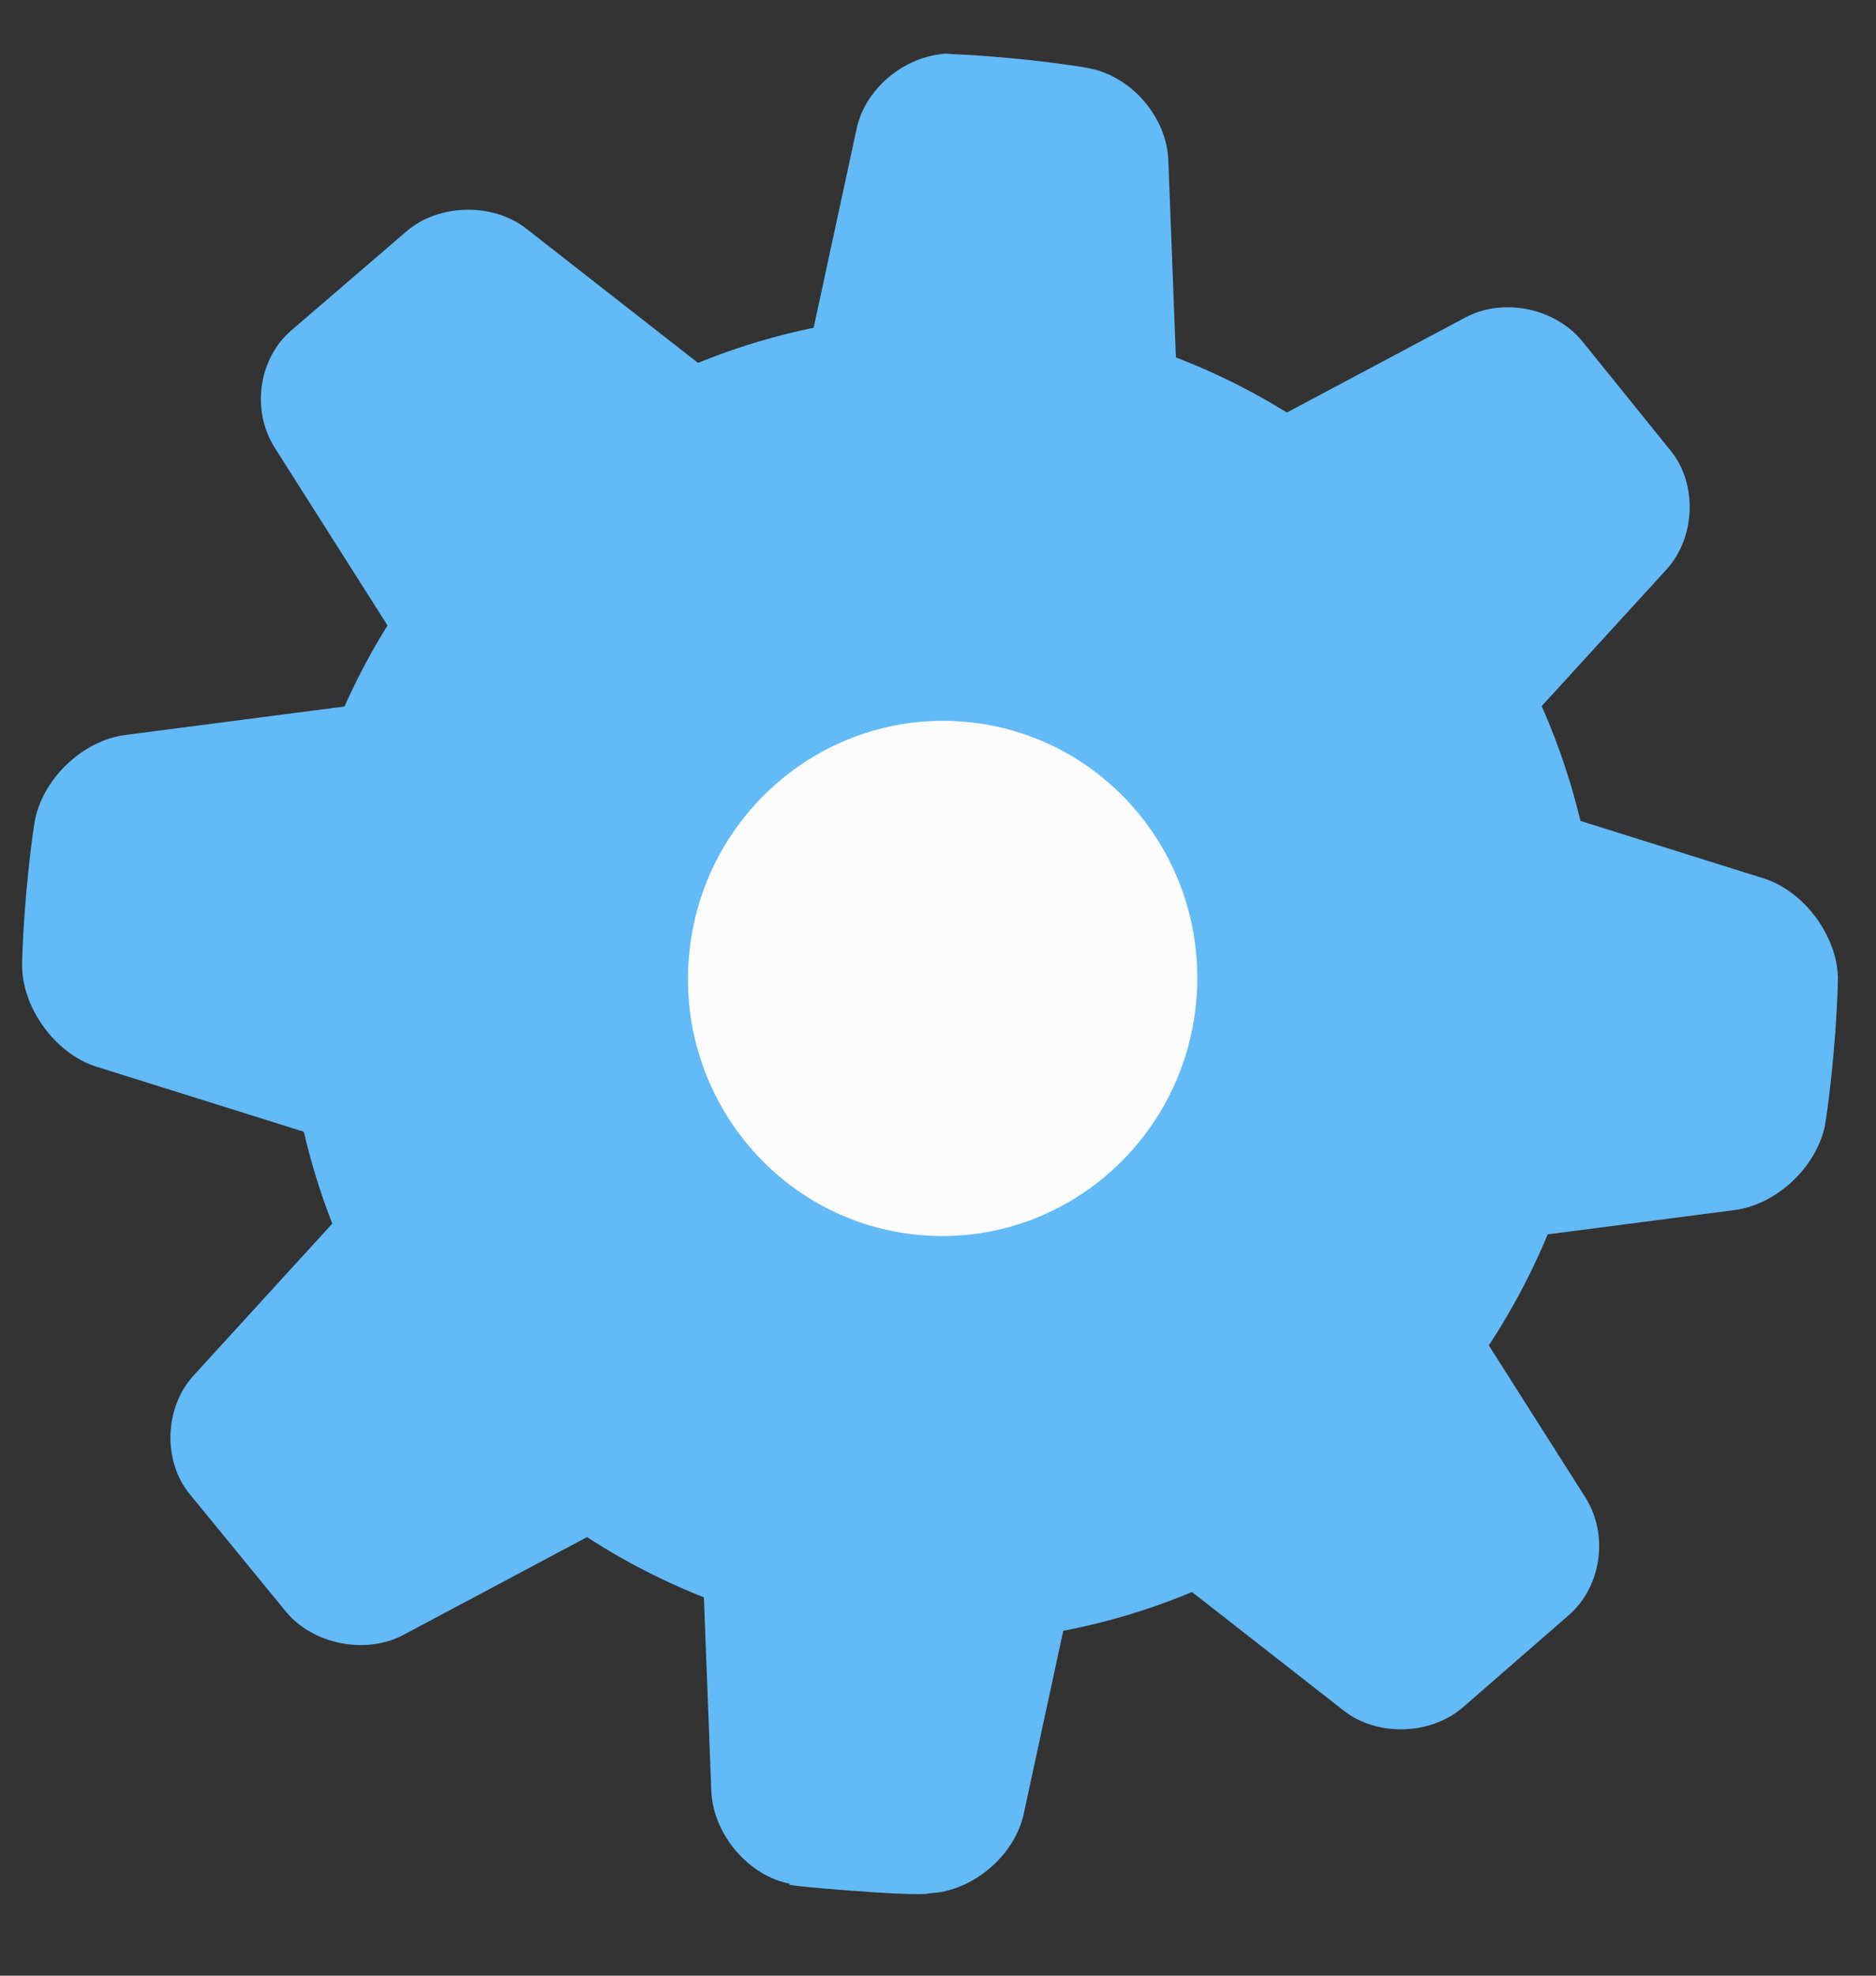 <?xml version="1.0" encoding="UTF-8" standalone="no"?>
<svg width="19px" height="20px" viewBox="0 0 19 20" version="1.1" xmlns="http://www.w3.org/2000/svg" xmlns:xlink="http://www.w3.org/1999/xlink" xmlns:sketch="http://www.bohemiancoding.com/sketch/ns">
    <rect x="0" y="0" width="19" height="20" fill="#333333" stroke="none"/>
    <!-- Generator: Sketch 3.3.1 (12002) - http://www.bohemiancoding.com/sketch -->
    <title>cog</title>
    <desc>Created with Sketch.</desc>
    <defs></defs>
    <g id="Page-1" stroke="none" stroke-width="1" fill="none" fill-rule="evenodd" sketch:type="MSPage">
        <g id="cog" sketch:type="MSLayerGroup" transform="translate(-7, -7)">
            <g id="Page-1" sketch:type="MSShapeGroup">
                <g id="Oval-10-Copy-7-+-Oval-10-Copy-8-+-Oval-10-Copy-4-Copy-+-Oval-10-Copy-7-+-Oval-10-Copy-8-+-Oval-10-Copy-4-Copy-Copy-Copy-+-Oval-10-Copy-7-+-Oval-10-Copy-8-+-Oval-10-Copy-4-Copy-Copy-Copy-Copy">
                    <g id="cog" transform="translate(16.5, 16.773) rotate(-20) translate(-16.5, -16.773) translate(4, 4.273)">
                        <path d="M12.391,21.867 C13.186,21.858 13.194,21.824 13.194,21.824 C13.628,21.772 14.025,21.37 14.079,20.941 L14.372,18.621 C14.427,18.186 14.761,18.021 15.127,18.259 L17.216,19.616 C17.579,19.852 18.119,19.787 18.418,19.476 L19.405,18.453 C19.706,18.14 19.74,17.61 19.466,17.252 L18.148,15.53 C17.88,15.179 18.017,14.818 18.438,14.725 L20.72,14.223 C21.148,14.128 21.523,13.701 21.559,13.259 L21.553,13.33 C21.588,12.893 21.588,12.187 21.553,11.745 L21.559,11.816 C21.524,11.378 21.142,10.946 20.72,10.853 L18.438,10.351 C18.01,10.257 17.874,9.904 18.148,9.546 L19.466,7.824 C19.733,7.473 19.704,6.933 19.405,6.623 L18.418,5.599 C18.117,5.287 17.582,5.221 17.216,5.459 L15.127,6.817 C14.765,7.052 14.426,6.883 14.372,6.454 L14.079,4.135 C14.024,3.699 13.627,3.315 13.185,3.277 L13.185,3.277 C12.747,3.239 12.041,3.235 11.601,3.268 L11.795,3.253 C11.359,3.286 10.961,3.662 10.907,4.089 L10.607,6.467 C10.553,6.895 10.21,7.049 9.85,6.814 L7.662,5.393 C7.298,5.156 6.754,5.219 6.455,5.526 L5.379,6.628 C5.077,6.938 5.043,7.465 5.317,7.824 L6.634,9.546 C6.902,9.896 6.766,10.258 6.344,10.351 L4.062,10.853 C3.634,10.947 3.259,11.375 3.224,11.816 L3.229,11.745 C3.194,12.183 3.194,12.889 3.229,13.33 L3.224,13.259 C3.259,13.697 3.641,14.13 4.062,14.223 L6.344,14.725 C6.772,14.819 6.908,15.171 6.634,15.53 L5.317,17.252 C5.049,17.602 5.081,18.141 5.379,18.448 L6.455,19.55 C6.757,19.86 7.302,19.917 7.662,19.683 L9.85,18.261 C10.214,18.024 10.553,18.181 10.607,18.609 L10.907,20.986 C10.962,21.415 11.355,21.813 11.793,21.852 C11.793,21.852 11.597,21.876 12.391,21.867 L12.391,21.867 Z" id="Oval-10-Copy-7" fill="#62BAF7" transform="translate(12.391, 12.557) rotate(25) translate(-12.391, -12.557) "></path>
                        <ellipse id="Oval-10-Copy-8" fill="#62BAF7" transform="translate(12.499, 12.64) rotate(25) translate(-12.499, -12.64) " cx="12.499" cy="12.64" rx="6.646" ry="6.721"></ellipse>
                        <ellipse id="Oval-10-Copy-4" fill="#FCFCFC" transform="translate(12.499, 12.64) rotate(25) translate(-12.499, -12.64) " cx="12.499" cy="12.64" rx="2.579" ry="2.608"></ellipse>
                    </g>
                </g>
            </g>
        </g>
    </g>
</svg>